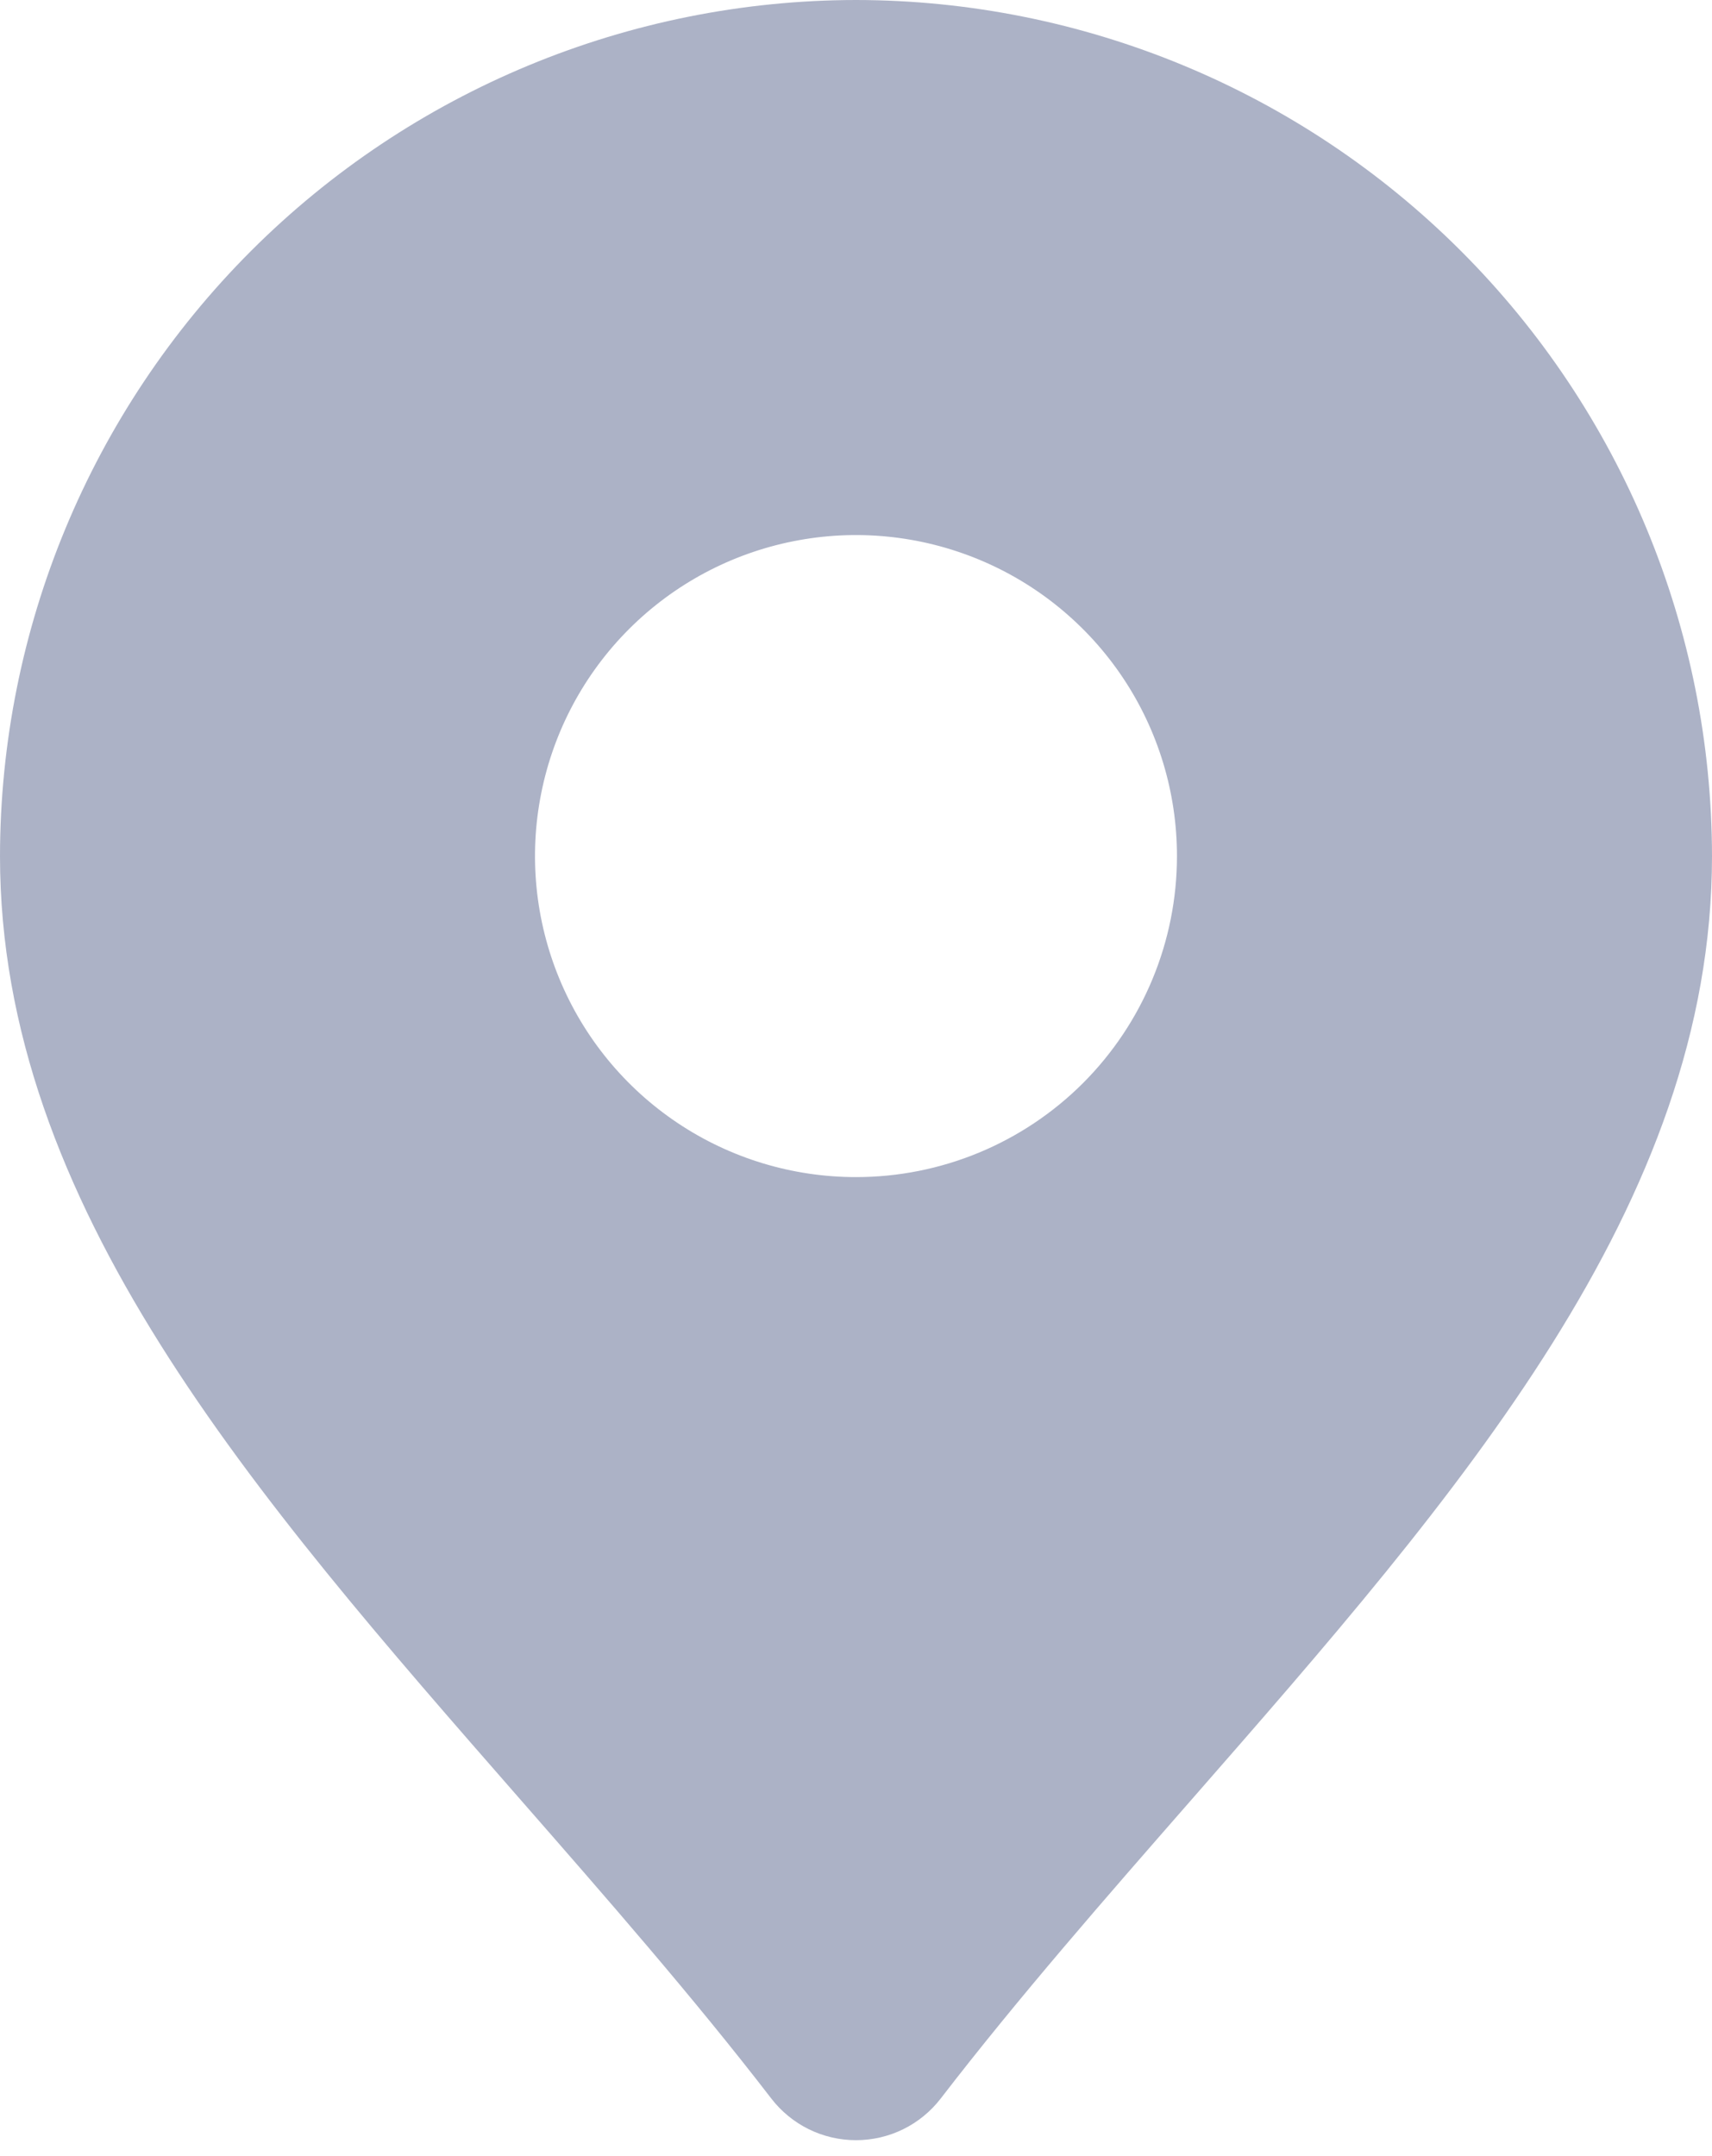 <svg width="27" height="34" viewBox="0 0 27 34" fill="none" xmlns="http://www.w3.org/2000/svg">
<path d="M13.5 0C9.921 0.004 6.489 1.428 3.958 3.958C1.428 6.489 0.004 9.921 0 13.5C0 18.993 3.988 23.554 8.211 28.382C9.548 29.911 10.932 31.492 12.164 33.092C12.321 33.296 12.524 33.462 12.755 33.576C12.987 33.69 13.242 33.749 13.5 33.749C13.758 33.749 14.013 33.69 14.245 33.576C14.476 33.462 14.679 33.296 14.836 33.092C16.068 31.492 17.452 29.911 18.789 28.382C23.012 23.554 27 18.993 27 13.5C26.996 9.921 25.572 6.489 23.041 3.958C20.511 1.428 17.079 0.004 13.5 0ZM13.5 18.562C12.499 18.562 11.52 18.266 10.687 17.709C9.855 17.153 9.206 16.362 8.823 15.437C8.44 14.512 8.339 13.494 8.535 12.512C8.73 11.53 9.212 10.628 9.92 9.92C10.628 9.212 11.53 8.73 12.512 8.535C13.494 8.339 14.512 8.44 15.437 8.823C16.362 9.206 17.153 9.855 17.709 10.687C18.266 11.52 18.562 12.499 18.562 13.5C18.562 14.843 18.029 16.13 17.08 17.08C16.13 18.029 14.843 18.562 13.5 18.562Z" fill="#ACB2C6"/>
</svg>
